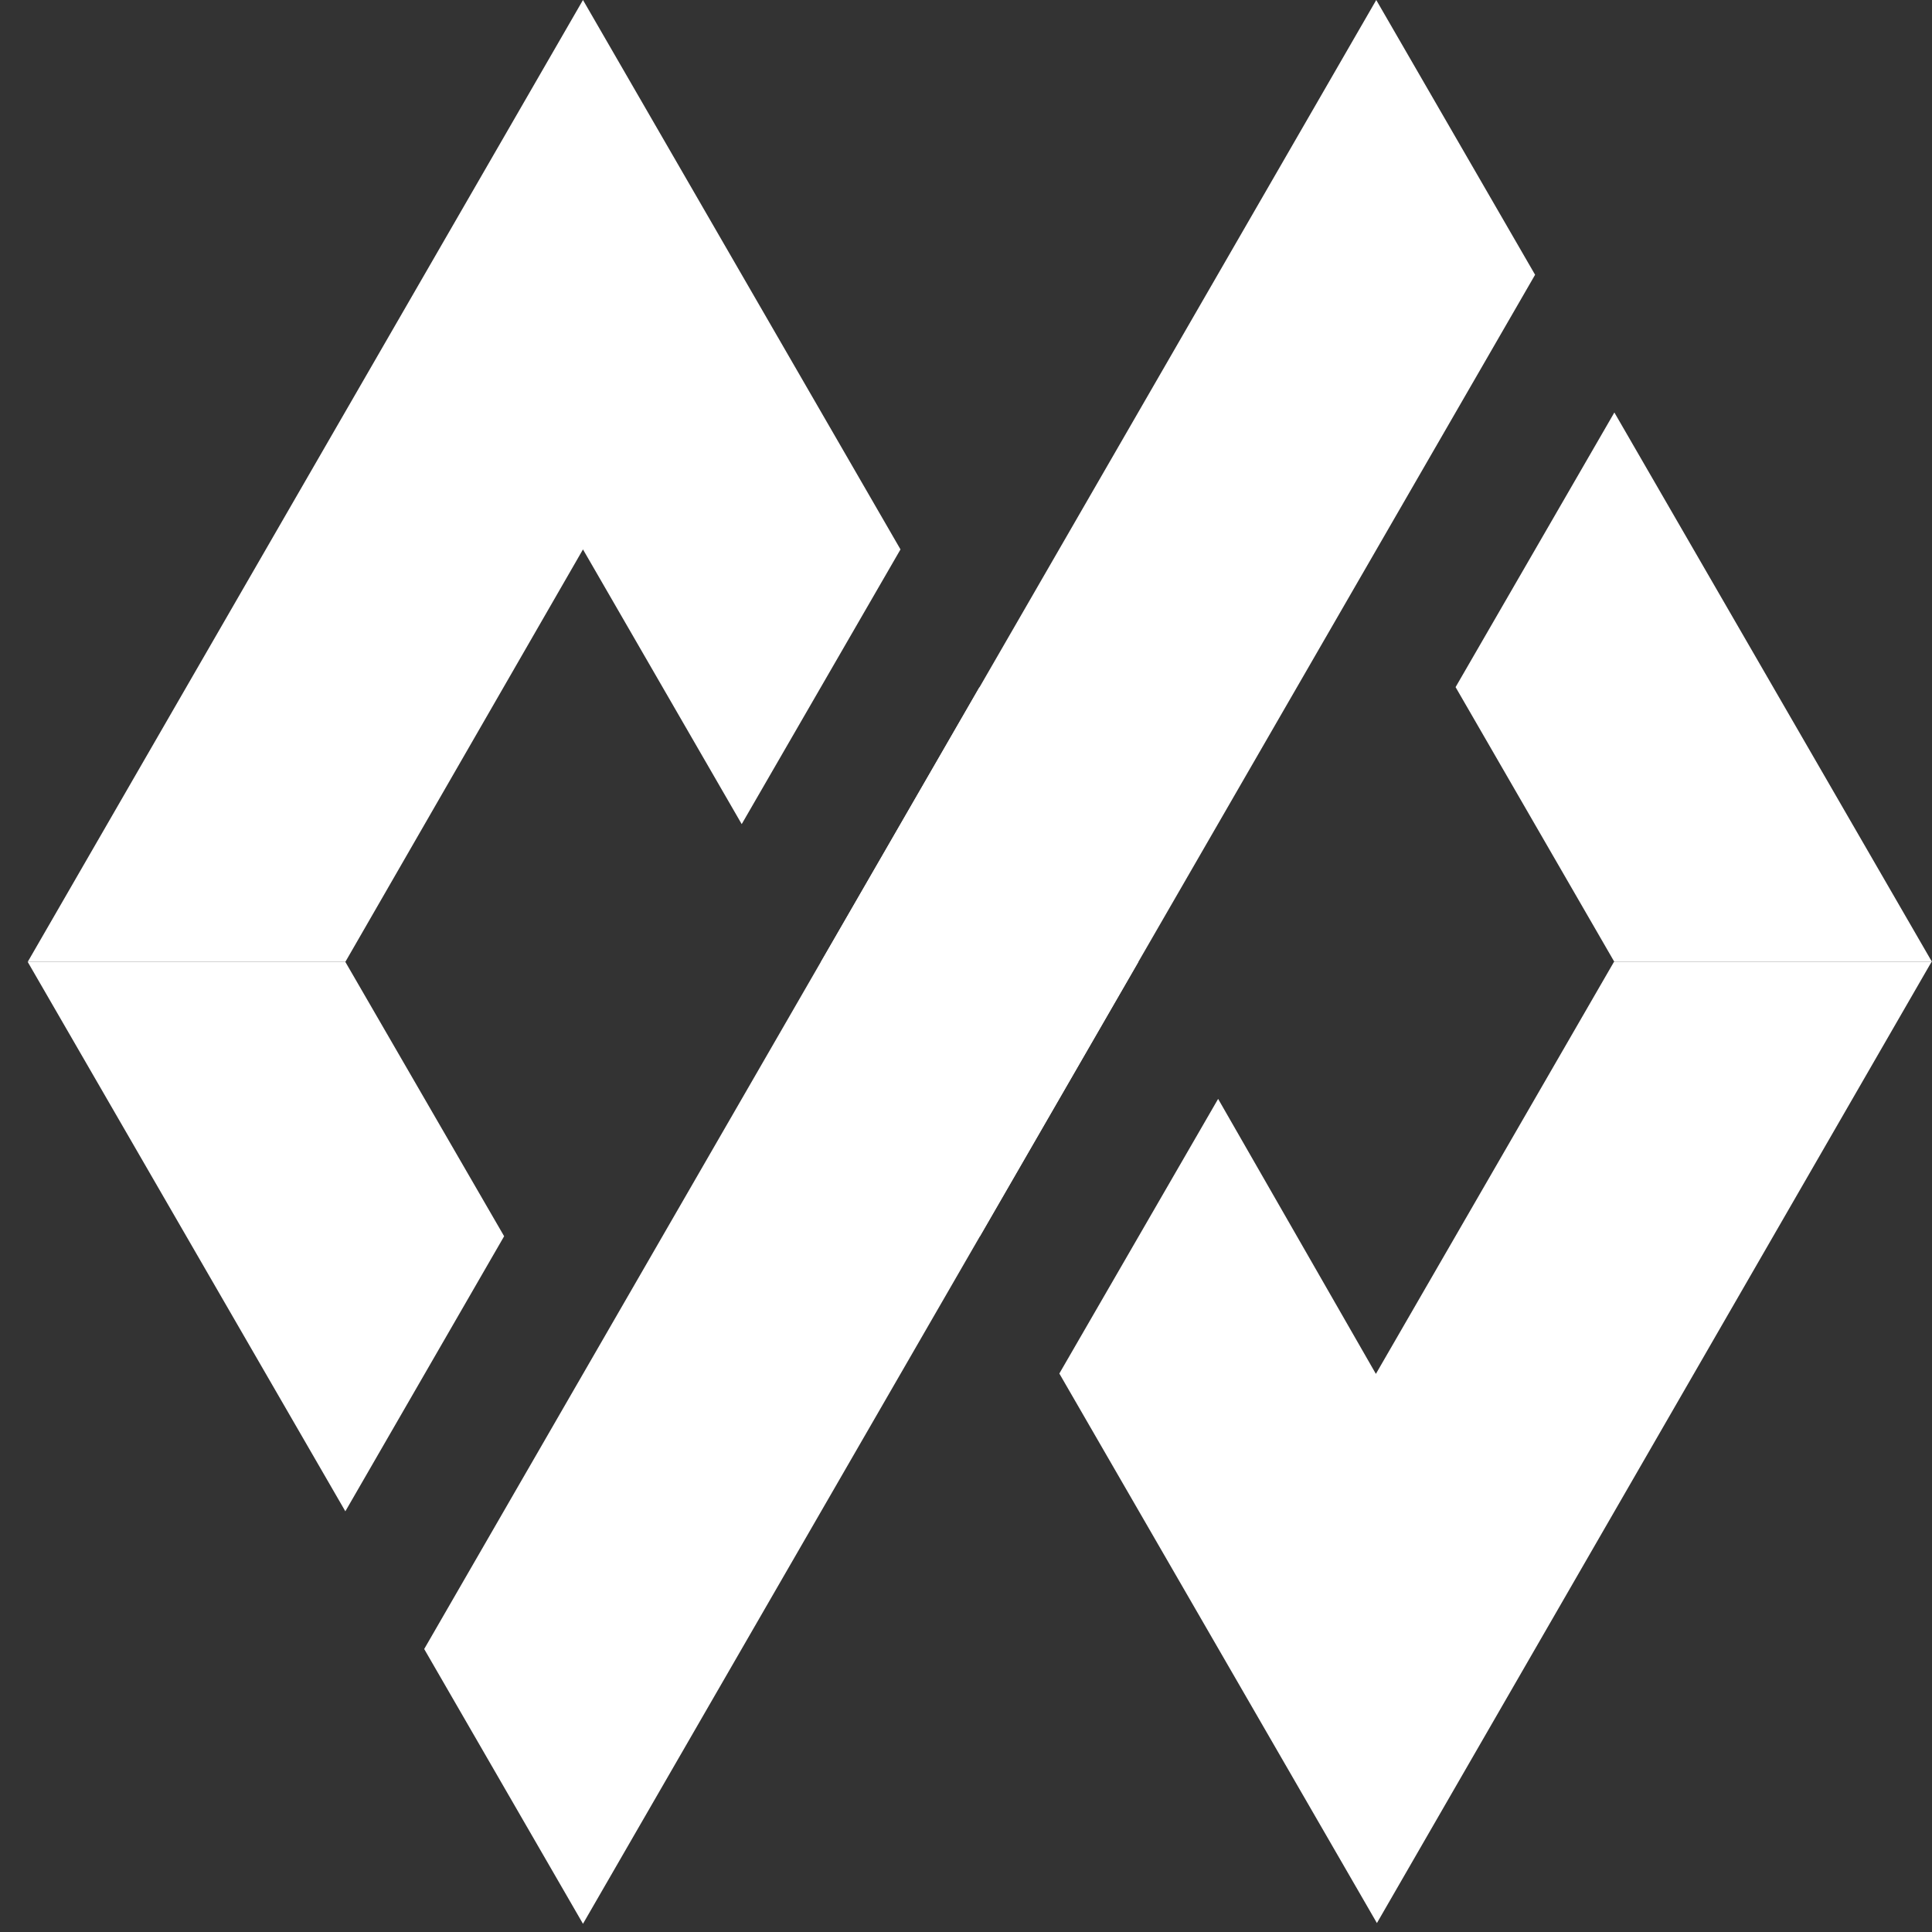 <svg width="32" height="32" viewBox="0 0 32 32" fill="none" xmlns="http://www.w3.org/2000/svg">
<rect x="0" y="0" width="32" height="32" fill="#333333" stroke="none"/>
<path d="M18.855 15.932L9.656 31.864L7.026 27.313L16.223 11.381L18.855 15.932ZM8.35 20.476L5.72 15.932H0.459L5.72 25.032L8.35 20.476ZM20.176 18.201L17.546 22.75L22.806 31.852L31.992 15.932H26.732L22.789 22.756L20.176 18.201Z" fill="white"/>
<path d="M13.598 15.932L22.795 0L25.426 4.551L16.227 20.483L13.598 15.932ZM24.109 11.381L26.739 15.932H32L26.739 6.832L24.109 11.381ZM12.285 13.65L14.915 9.1L9.656 0L0.459 15.932H5.72L9.656 9.1L12.285 13.65Z" fill="white"/>
</svg>
